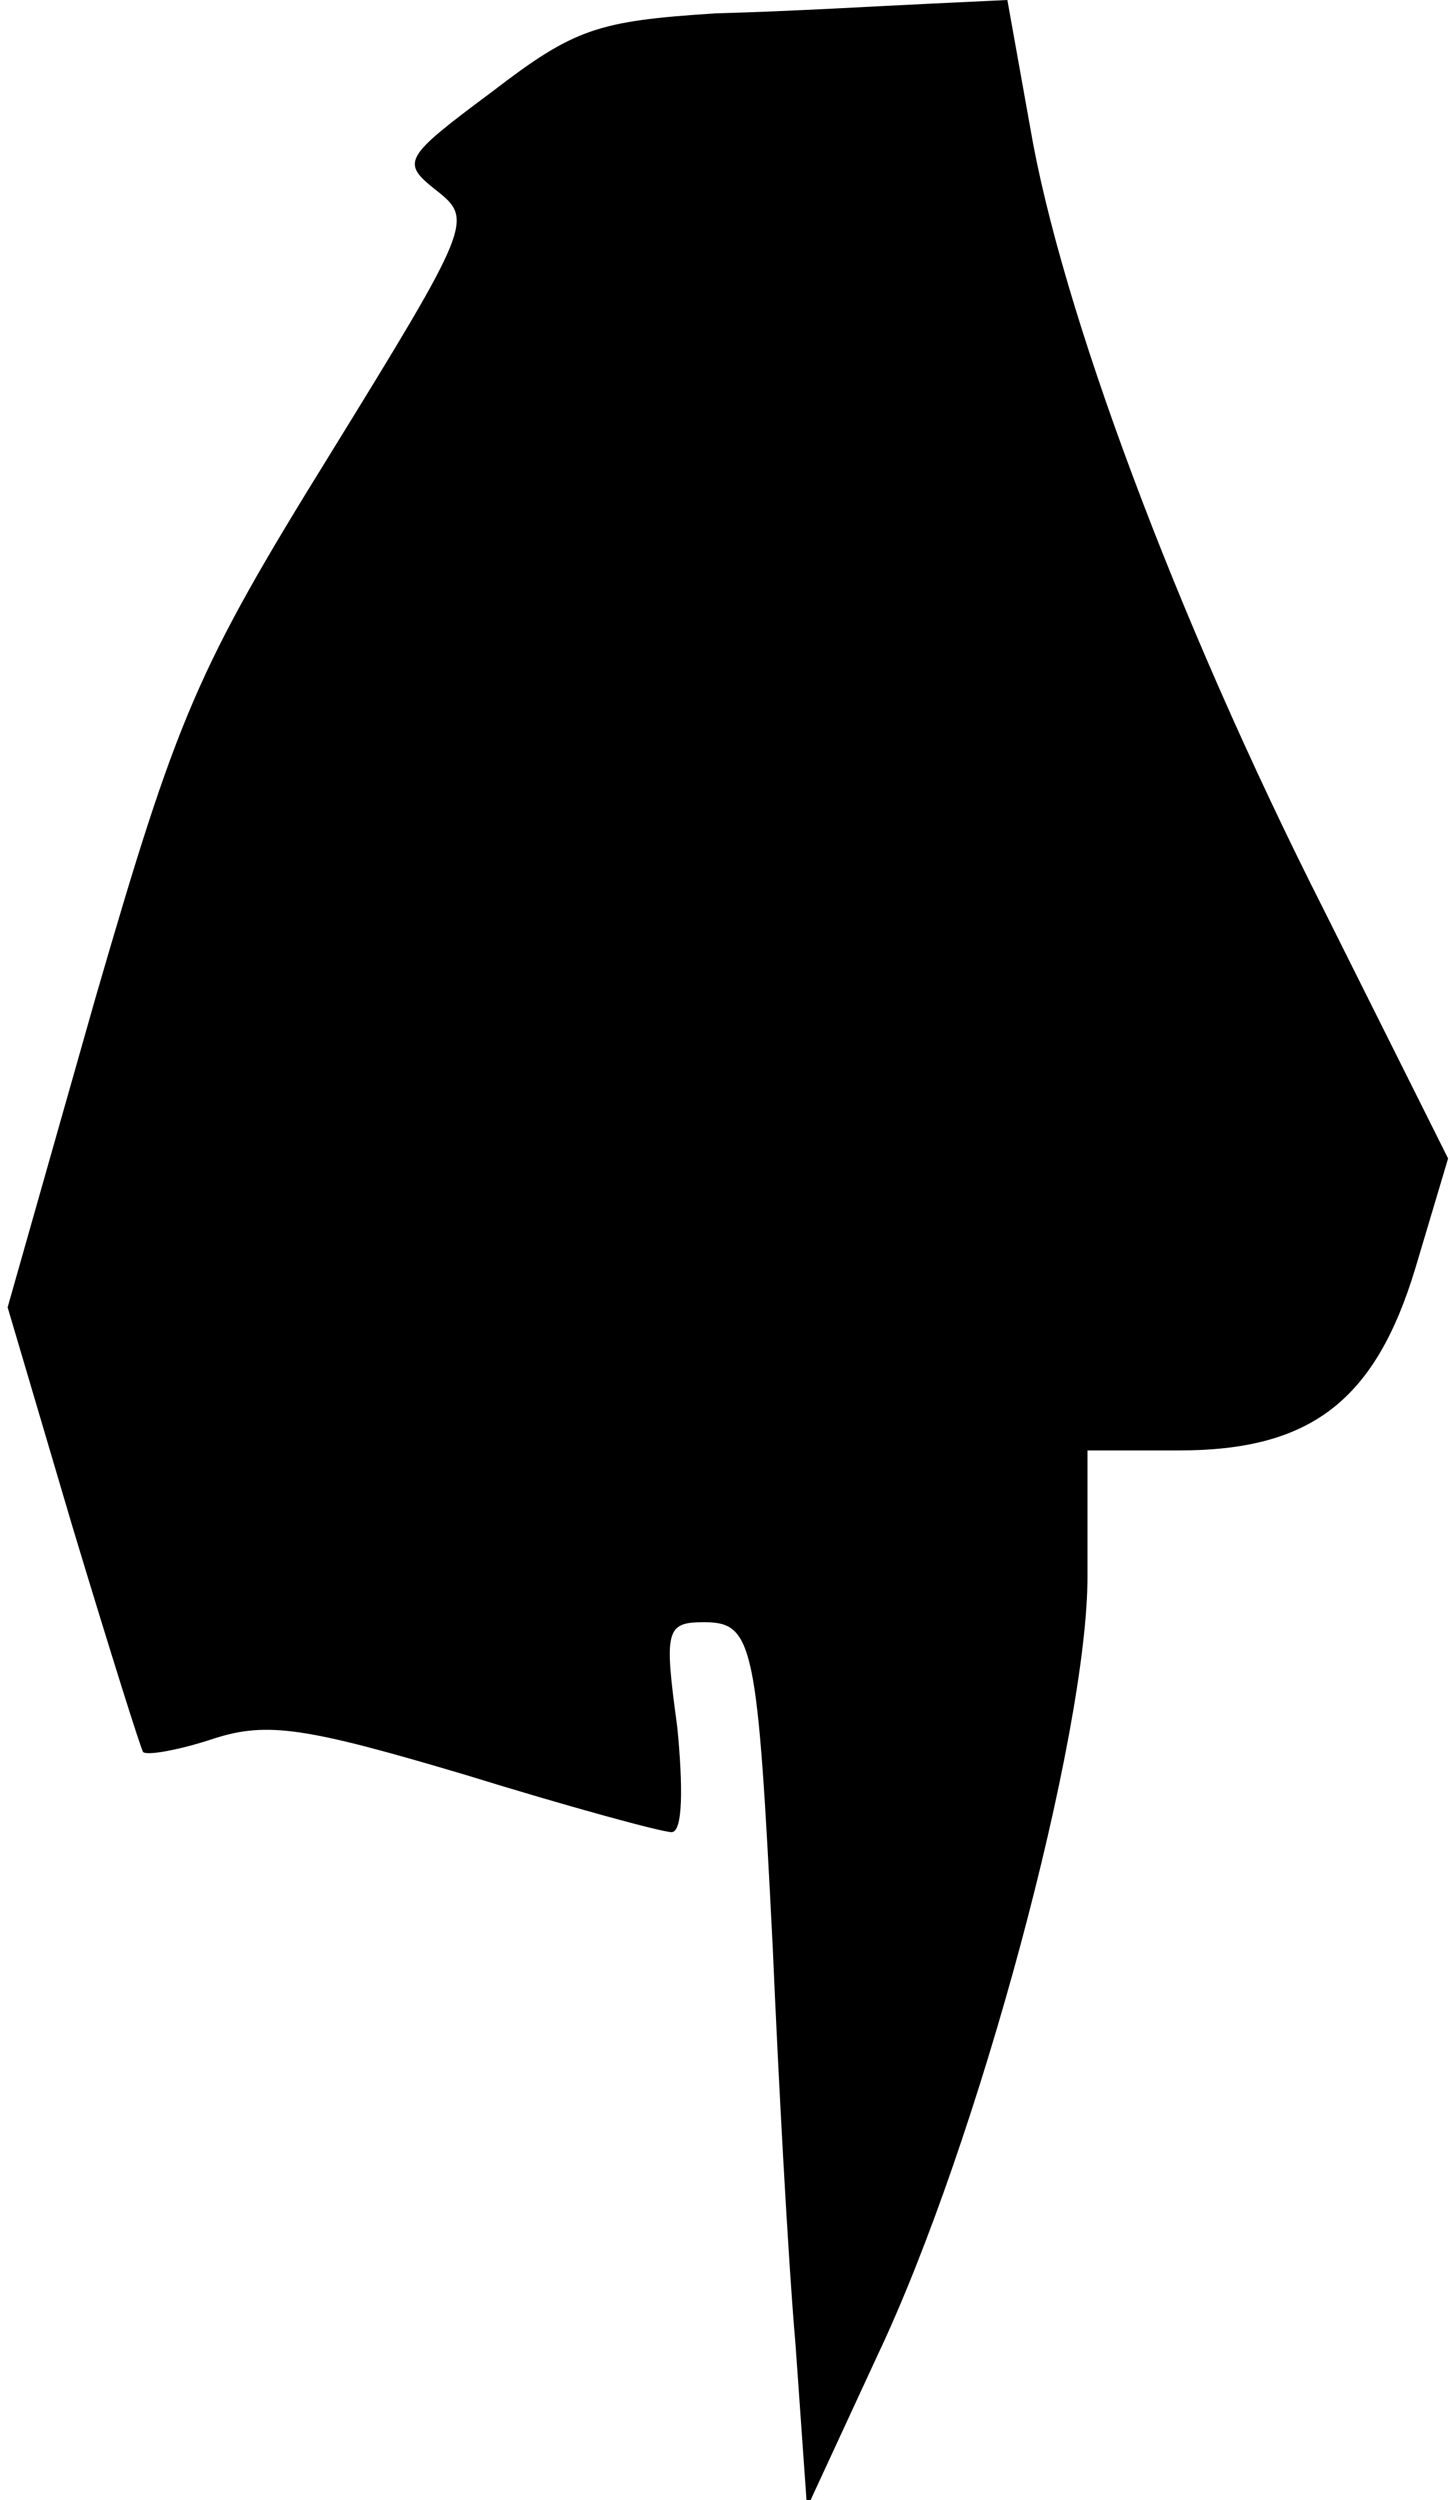 <?xml version="1.0" standalone="no"?>
<!DOCTYPE svg PUBLIC "-//W3C//DTD SVG 20010904//EN"
 "http://www.w3.org/TR/2001/REC-SVG-20010904/DTD/svg10.dtd">
<svg version="1.0" xmlns="http://www.w3.org/2000/svg"
 width="76pt" height="131pt" viewBox="0 0 76 131"
 preserveAspectRatio="xMidYMid meet">
<g transform="translate(0,131) scale(0.1,-0.1)"
fill="#000000" stroke="none">
<path fill="#000000" stroke="none" d="M375 1303 c-62 -4 -74 -8 -117 -41 -47
-35 -48 -37 -29 -52 19 -15 18 -18 -56 -138 -70 -113 -80 -137 -123 -285 l-46
-162 34 -115 c19 -63 36 -117 37 -118 2 -2 19 1 37 7 28 9 48 6 132 -19 55
-17 103 -30 108 -30 6 0 6 24 3 55 -7 51 -6 55 14 55 26 0 28 -11 36 -170 3
-69 8 -163 12 -209 l6 -85 37 80 c53 112 110 325 110 408 l0 66 48 0 c69 0
103 26 124 96 l17 57 -65 130 c-78 154 -138 316 -154 410 l-12 67 -42 -2 c-22
-1 -72 -4 -111 -5z"/>
</g>
</svg>

